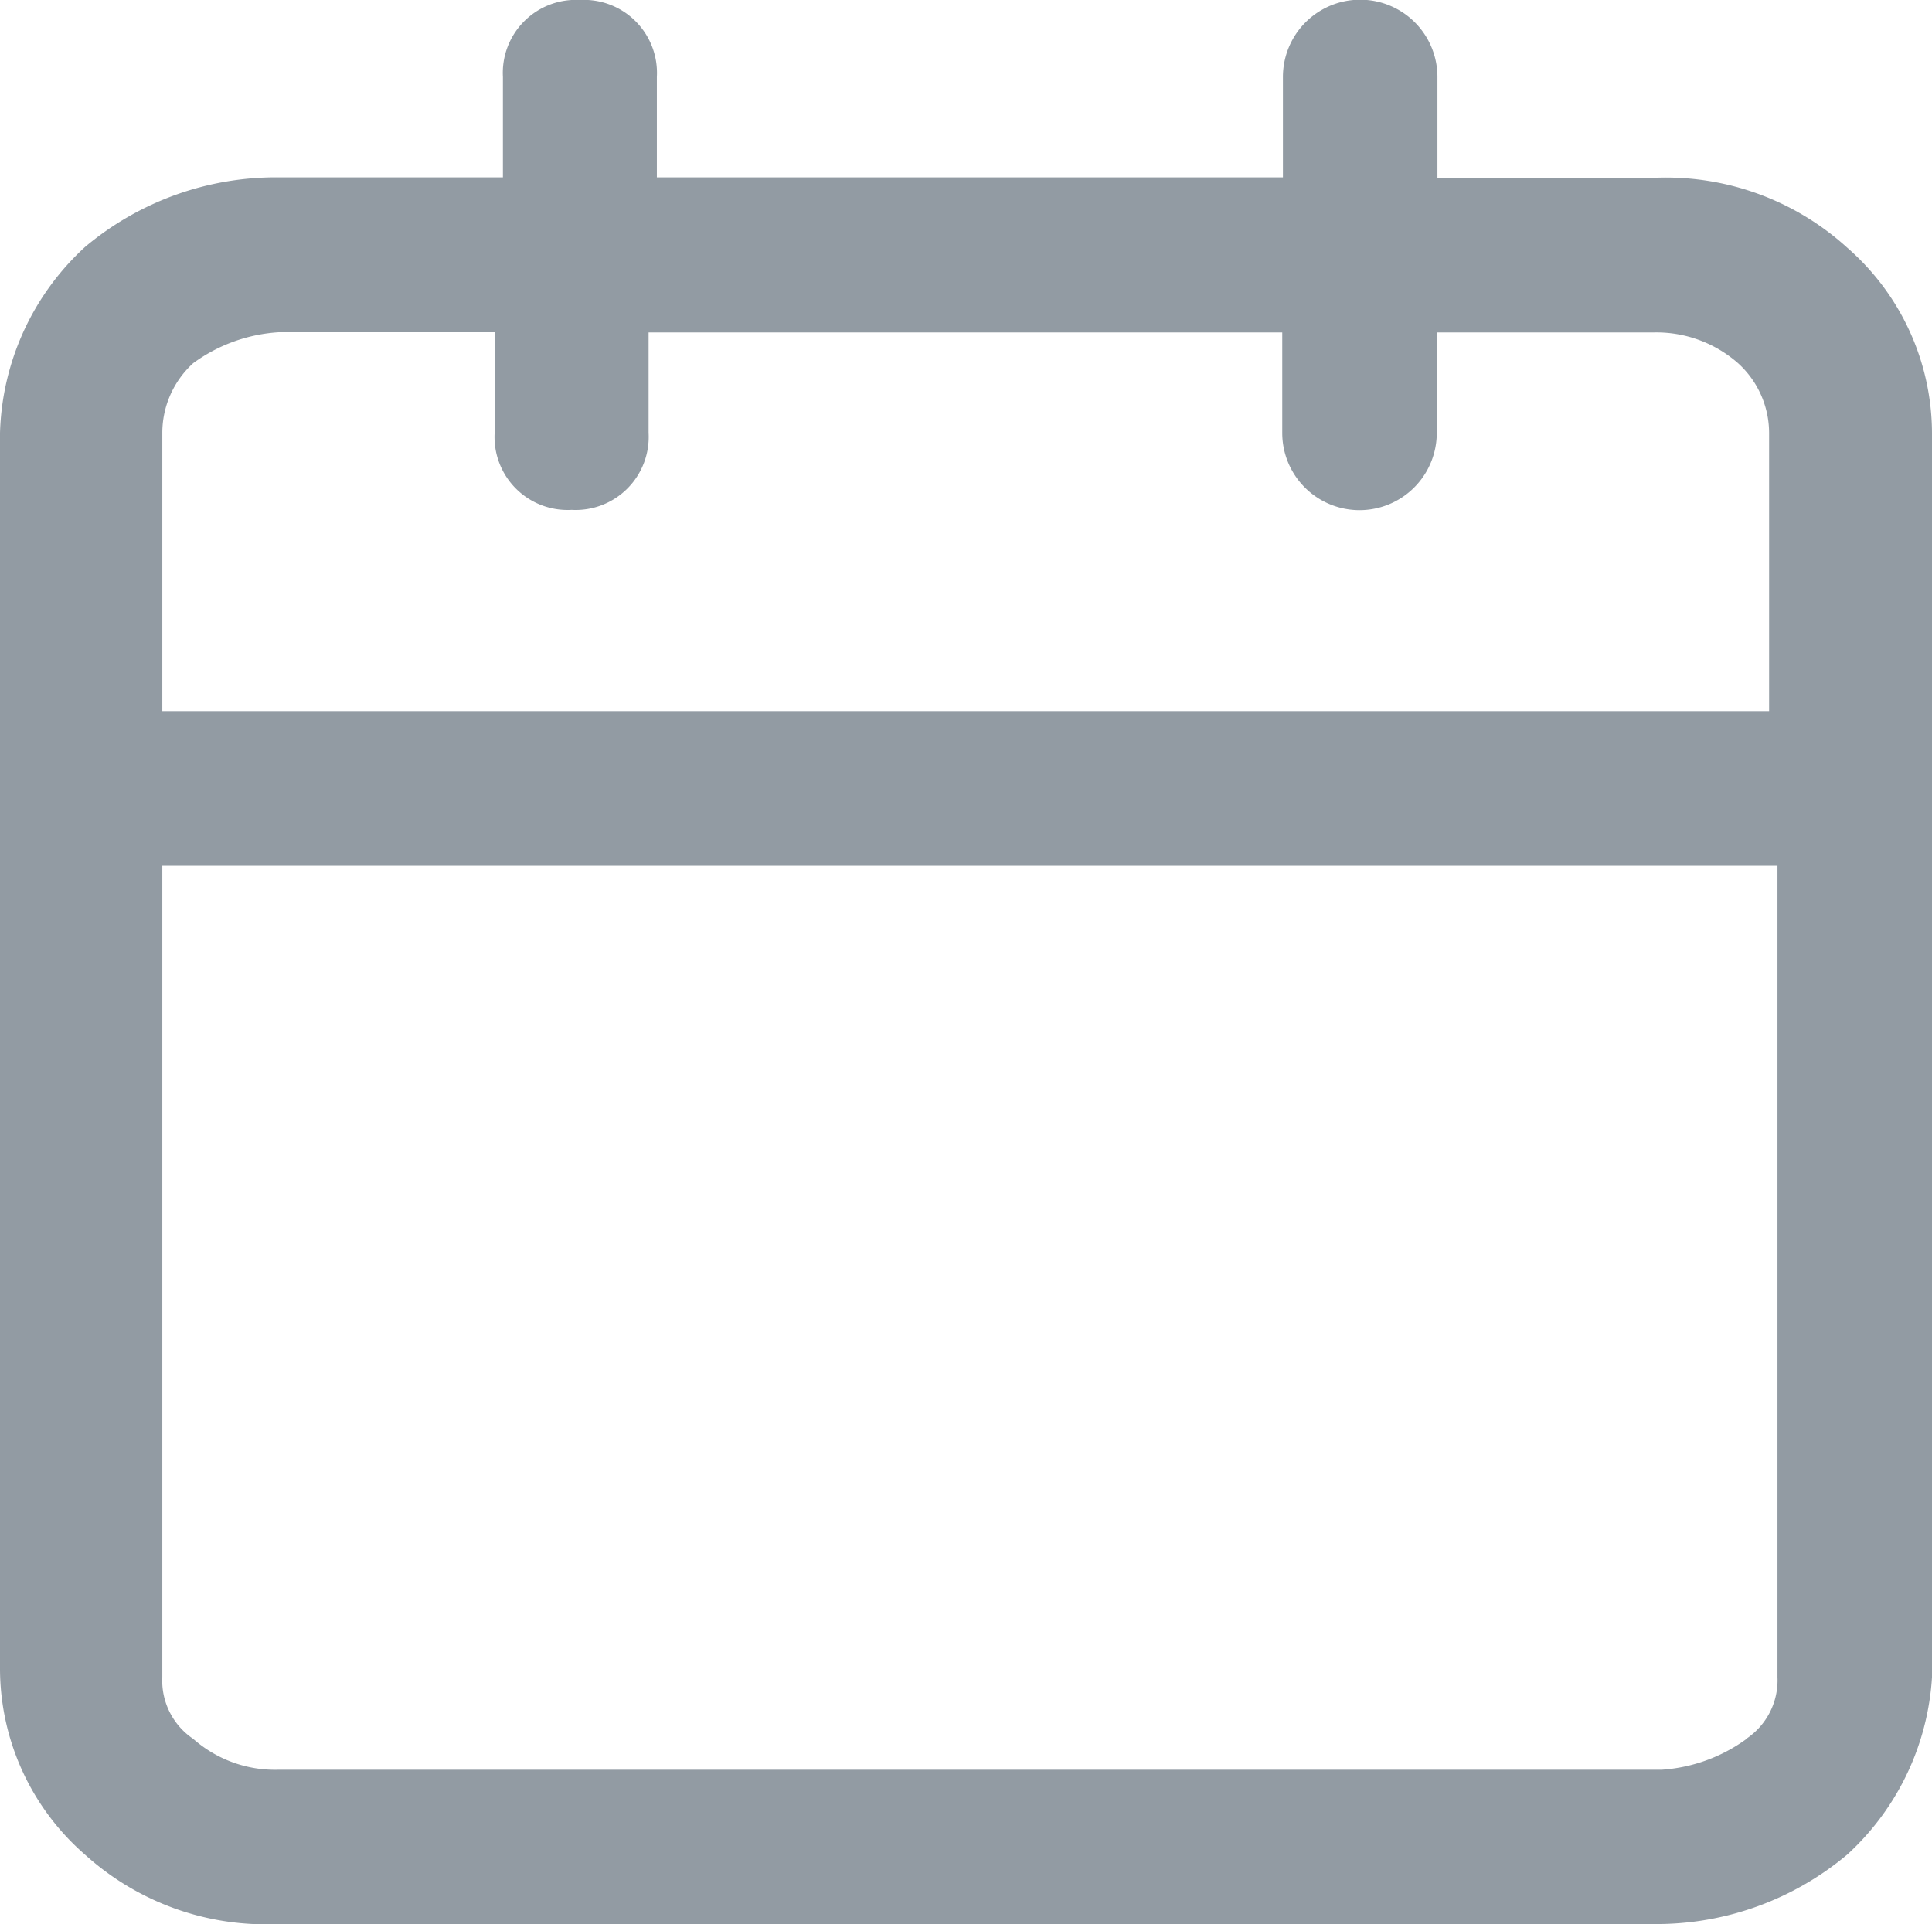 <svg xmlns="http://www.w3.org/2000/svg" width="20.08" height="20" viewBox="0 0 20.08 20"><path d="M19.98,108.193h0V104.5a2.566,2.566,0,0,0-.884-1.928,2.8,2.8,0,0,0-2.008-.723H14.84V100.8a.8.8,0,1,0-1.606,0v1.044H6.727V100.8a.759.759,0,0,0-.8-.8.759.759,0,0,0-.8.8v1.044H2.792a3.085,3.085,0,0,0-2.008.723A2.725,2.725,0,0,0-.1,104.5v12.851a2.566,2.566,0,0,0,.884,1.928A2.8,2.8,0,0,0,2.792,120h14.3a3.085,3.085,0,0,0,2.008-.723,2.725,2.725,0,0,0,.884-1.928v-9.157ZM1.908,103.775a1.684,1.684,0,0,1,.884-.321H5.041V104.5a.759.759,0,0,0,.8.8.759.759,0,0,0,.8-.8v-1.044h6.586V104.5a.8.8,0,1,0,1.606,0v-1.044h2.249a1.284,1.284,0,0,1,.884.321.981.981,0,0,1,.321.723v2.892H1.587V104.5A.981.981,0,0,1,1.908,103.775Zm16.145,14.3a1.684,1.684,0,0,1-.884.321H2.792a1.284,1.284,0,0,1-.884-.321.73.73,0,0,1-.321-.643V109H18.374v8.434A.73.73,0,0,1,18.053,118.072Z" transform="translate(0.1 -100)" fill="#929BA3"/></svg>